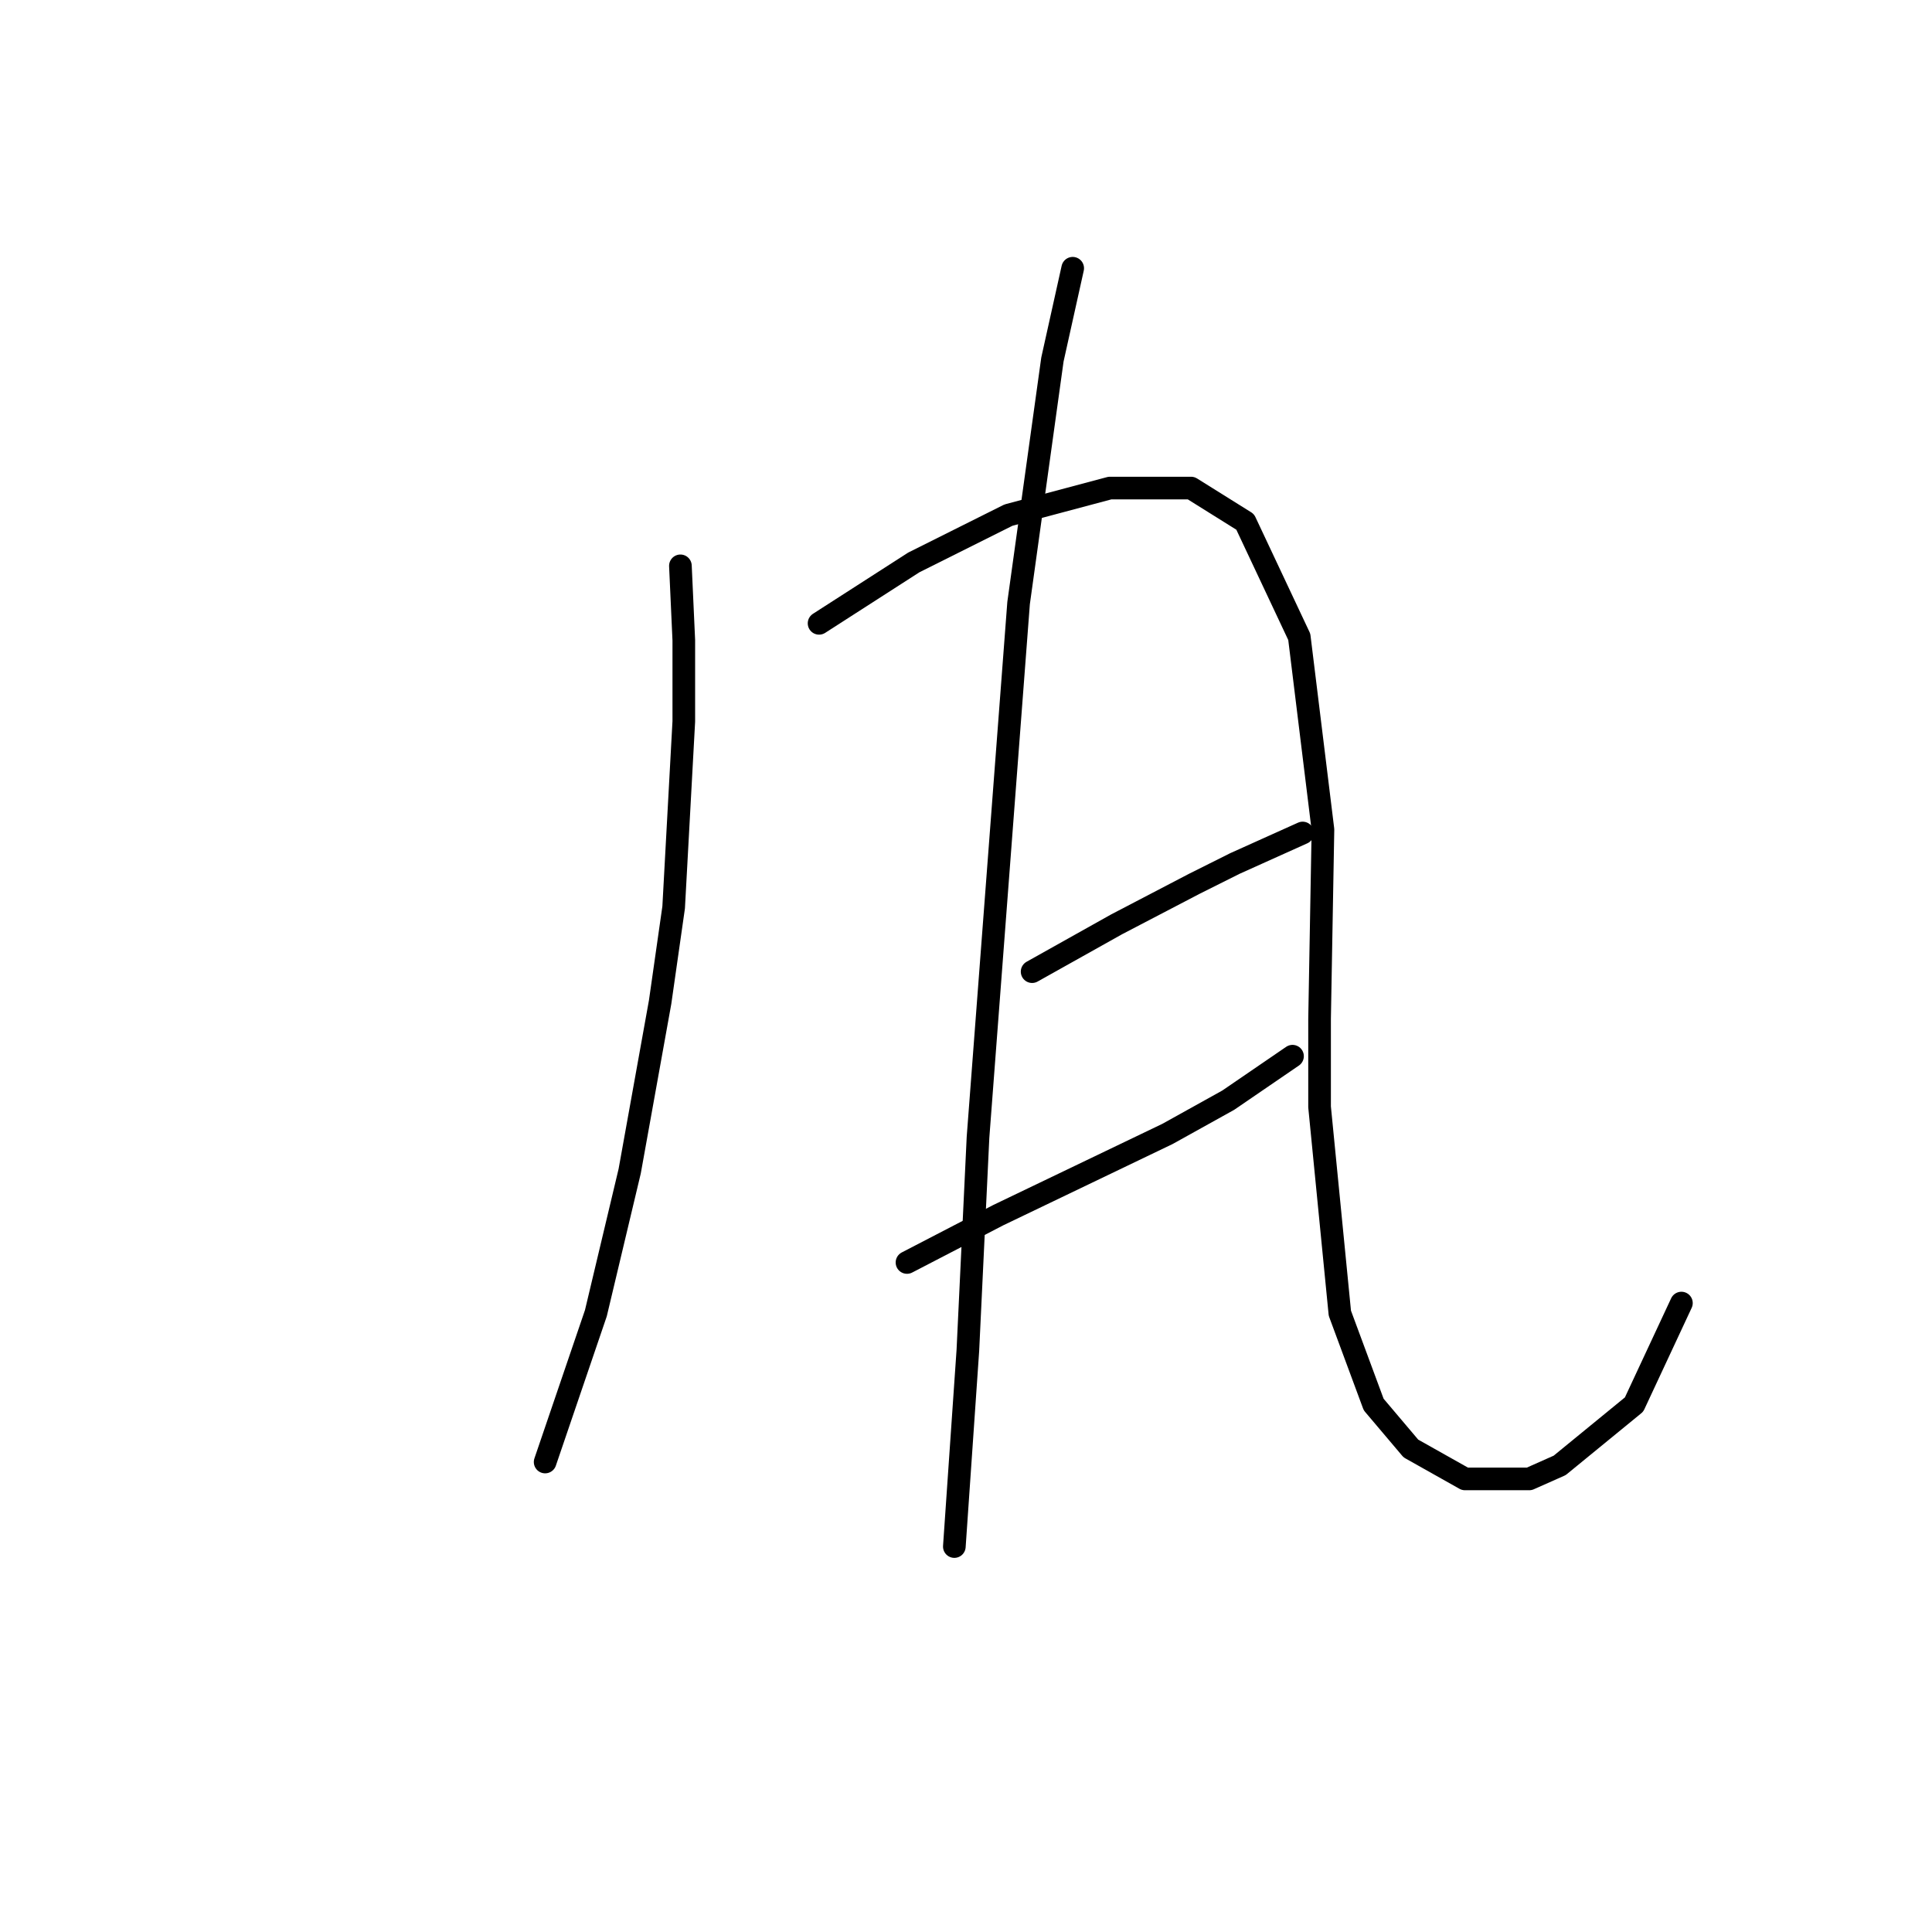 <?xml version="1.0" standalone="no"?>
    <svg width="256" height="256" xmlns="http://www.w3.org/2000/svg" version="1.1">
    <polyline stroke="black" stroke-width="3" stroke-linecap="round" fill="transparent" stroke-linejoin="round" points="90.158 74.977 90.607 84.835 90.607 95.59 89.262 120.235 87.47 132.782 83.437 155.187 78.956 174.007 72.234 193.724 72.234 193.724 " />
        <polyline stroke="black" stroke-width="3" stroke-linecap="round" fill="transparent" stroke-linejoin="round" points="108.531 82.595 121.077 74.529 133.624 68.256 147.067 64.671 157.822 64.671 164.991 69.152 172.161 84.387 175.298 109.929 174.85 135.023 174.85 146.673 177.538 174.007 182.019 186.106 186.948 191.931 194.118 195.964 202.632 195.964 206.665 194.172 216.523 186.106 222.796 172.663 222.796 172.663 " />
        <polyline stroke="black" stroke-width="3" stroke-linecap="round" fill="transparent" stroke-linejoin="round" points="136.761 128.749 147.963 122.476 158.27 117.099 163.647 114.41 172.609 110.377 172.609 110.377 " />
        <polyline stroke="black" stroke-width="3" stroke-linecap="round" fill="transparent" stroke-linejoin="round" points="120.181 167.286 132.28 161.012 154.685 150.258 162.751 145.777 171.265 139.952 171.265 139.952 " />
        <polyline stroke="black" stroke-width="3" stroke-linecap="round" fill="transparent" stroke-linejoin="round" points="142.138 35.544 139.45 47.643 134.969 79.906 129.591 150.706 128.247 178.936 127.351 191.931 126.455 204.926 126.455 204.926 " />
        </svg>